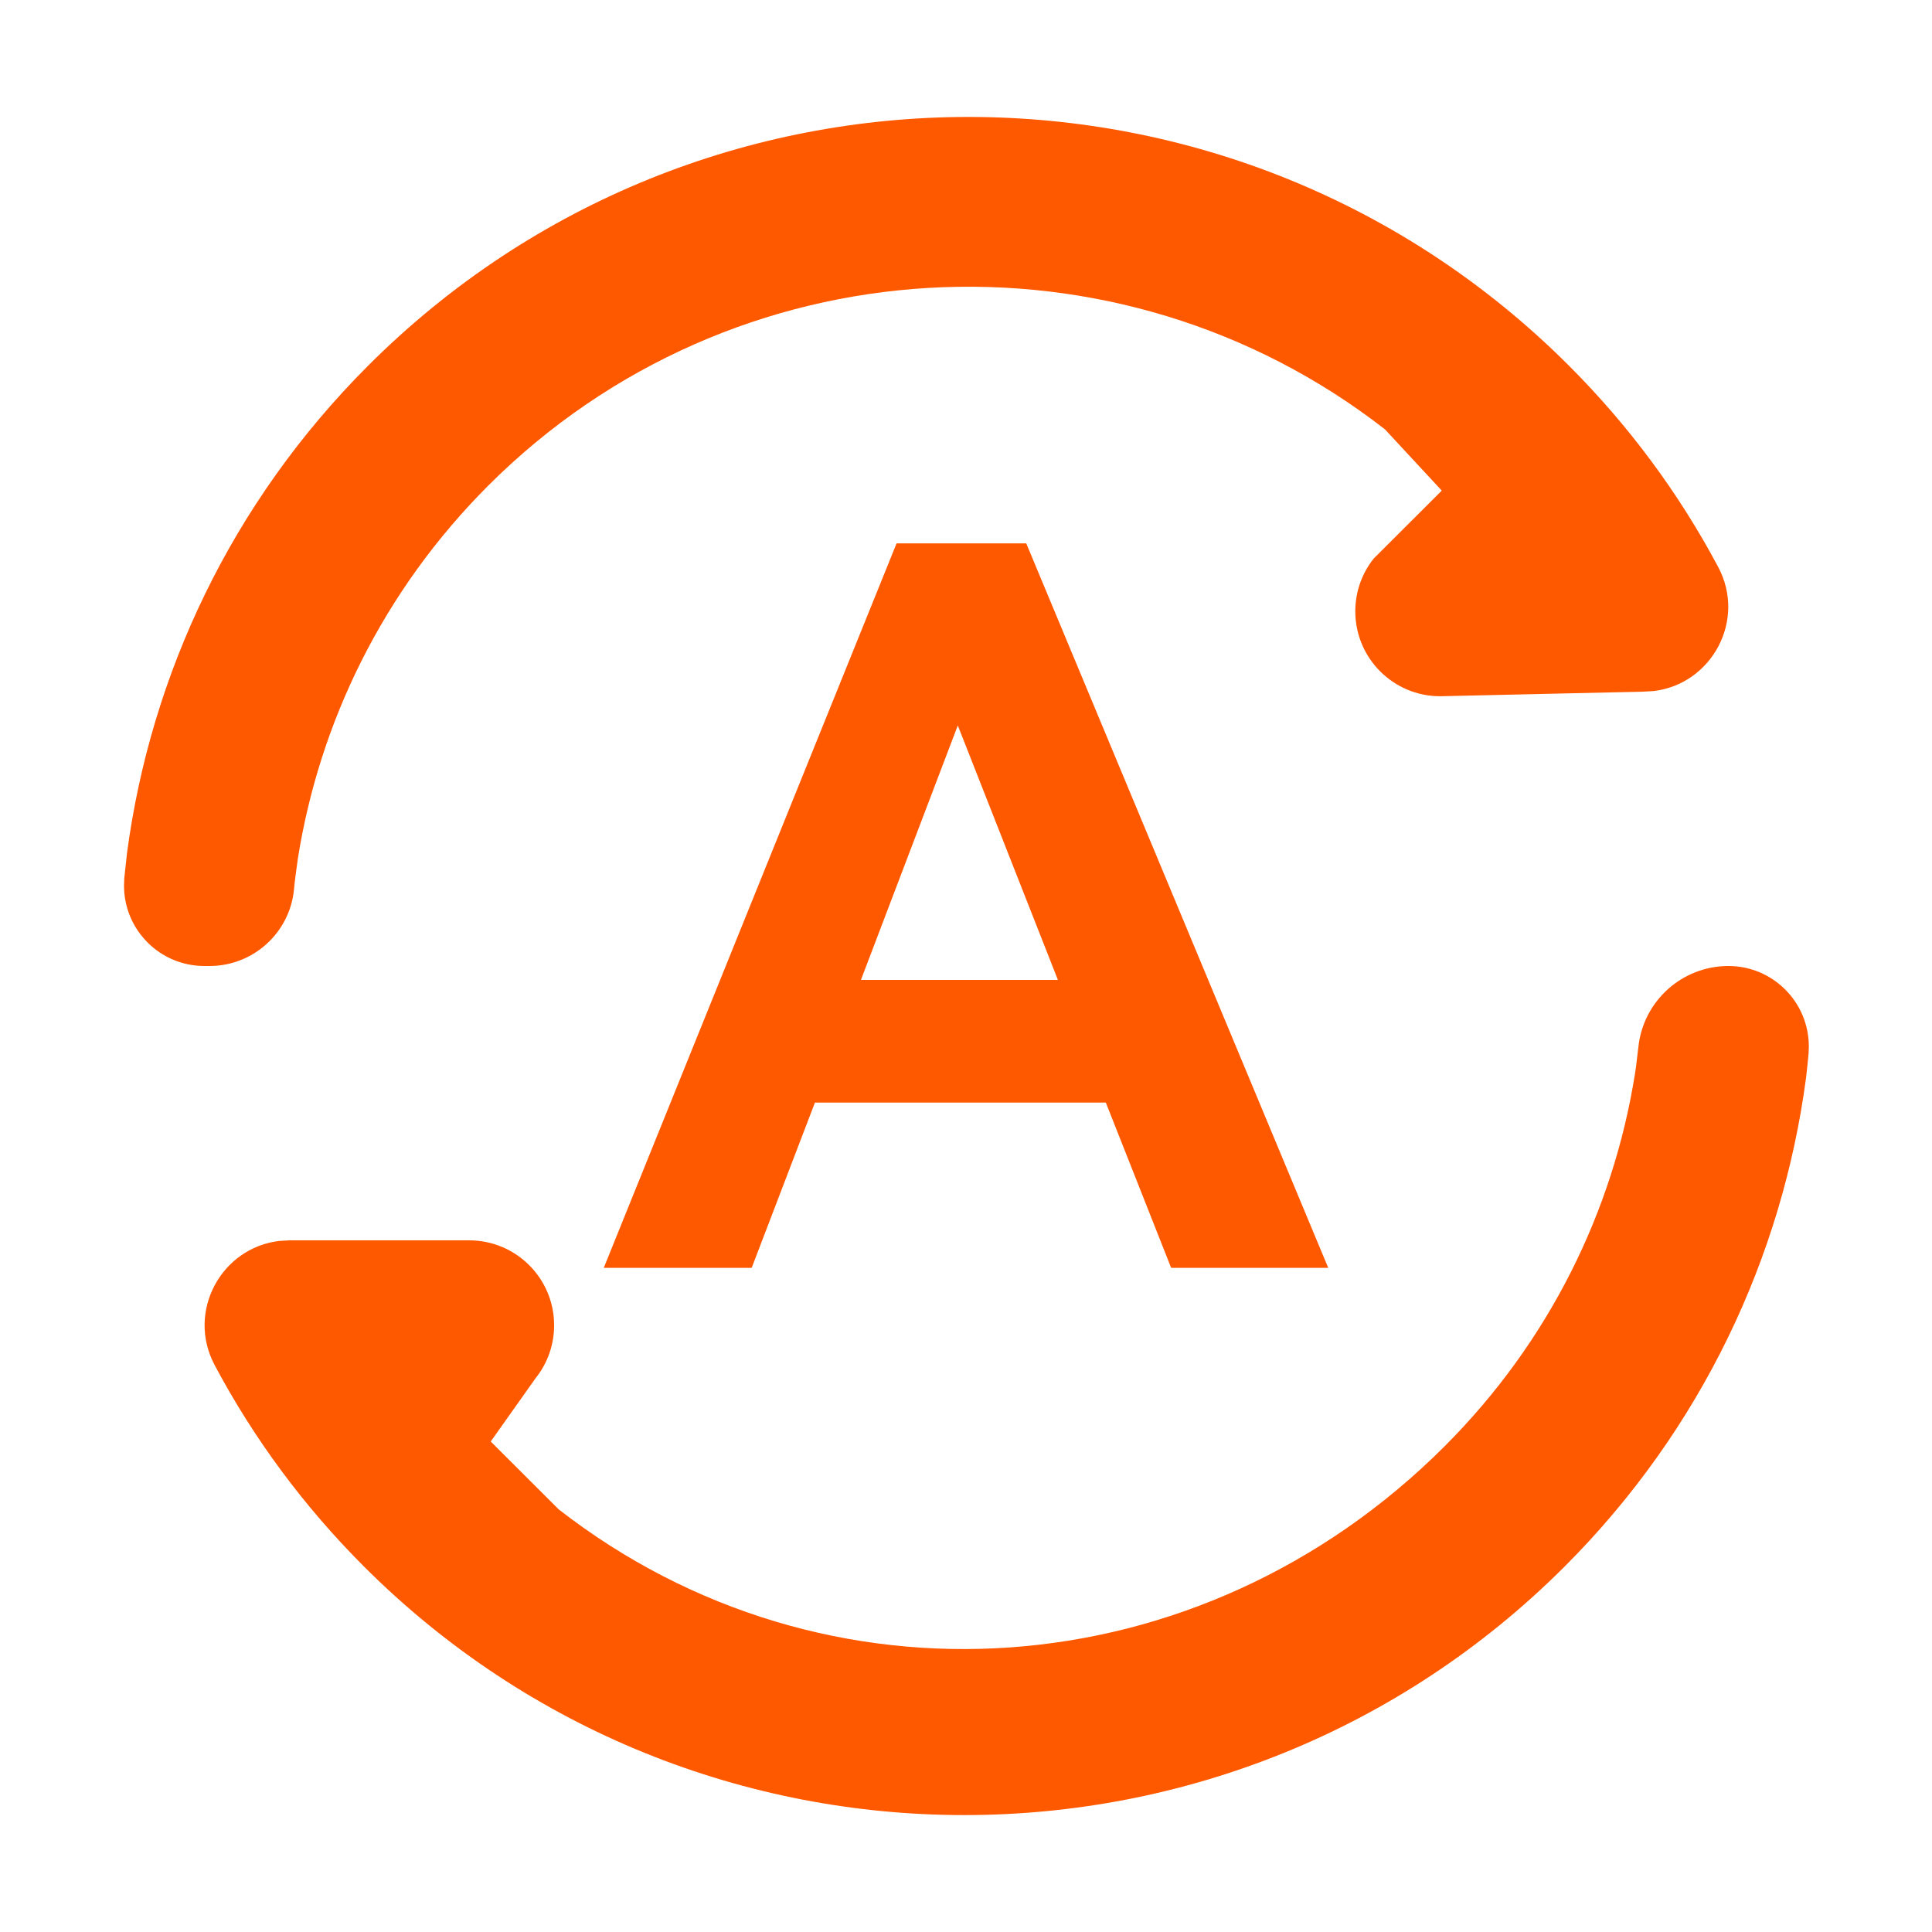 <svg width="16" height="16" viewBox="0 0 16 16" fill="none" xmlns="http://www.w3.org/2000/svg">
<path d="M3.014 12.973C2.517 12.476 2.102 11.915 1.778 11.306C1.542 10.863 1.832 10.334 2.312 10.277L2.398 10.272L3.886 10.272C4.274 10.272 4.589 10.587 4.589 10.975C4.589 11.141 4.532 11.293 4.436 11.413L4.064 11.938L4.627 12.5C6.834 14.217 9.935 14.006 11.963 11.978C12.832 11.109 13.358 10.027 13.539 8.9L13.549 8.832L13.568 8.675C13.606 8.292 13.929 8 14.314 8C14.682 8 14.98 8.299 14.98 8.667L14.978 8.725L14.964 8.864C14.961 8.885 14.959 8.906 14.957 8.925C14.761 10.405 14.095 11.835 12.958 12.973C10.212 15.718 5.76 15.718 3.014 12.973Z" fill="#ff5900"/>
<path d="M12.993 3.028C13.49 3.525 13.905 4.086 14.229 4.695C14.465 5.137 14.175 5.666 13.695 5.723L13.608 5.728L11.927 5.766C11.539 5.766 11.224 5.451 11.224 5.063C11.224 4.897 11.281 4.745 11.377 4.625L11.94 4.063L11.47 3.556C9.264 1.838 6.072 1.994 4.043 4.022C3.171 4.895 2.645 5.983 2.466 7.115L2.445 7.272C2.441 7.301 2.438 7.332 2.435 7.364C2.401 7.724 2.098 8 1.735 8L1.693 8C1.325 8 1.027 7.702 1.027 7.334L1.029 7.276L1.052 7.063C1.249 5.587 1.915 4.162 3.049 3.028C5.795 0.282 10.247 0.282 12.993 3.028Z" fill="#ff5900"/>
<path d="M8.499 4.5L11 10.5H9.699L9.158 9.131H6.749L6.225 10.5H5L7.425 4.5H8.499ZM8.761 8.115L7.932 6.008L7.13 8.115H8.761Z" fill="#ff5900"/>
</svg>
